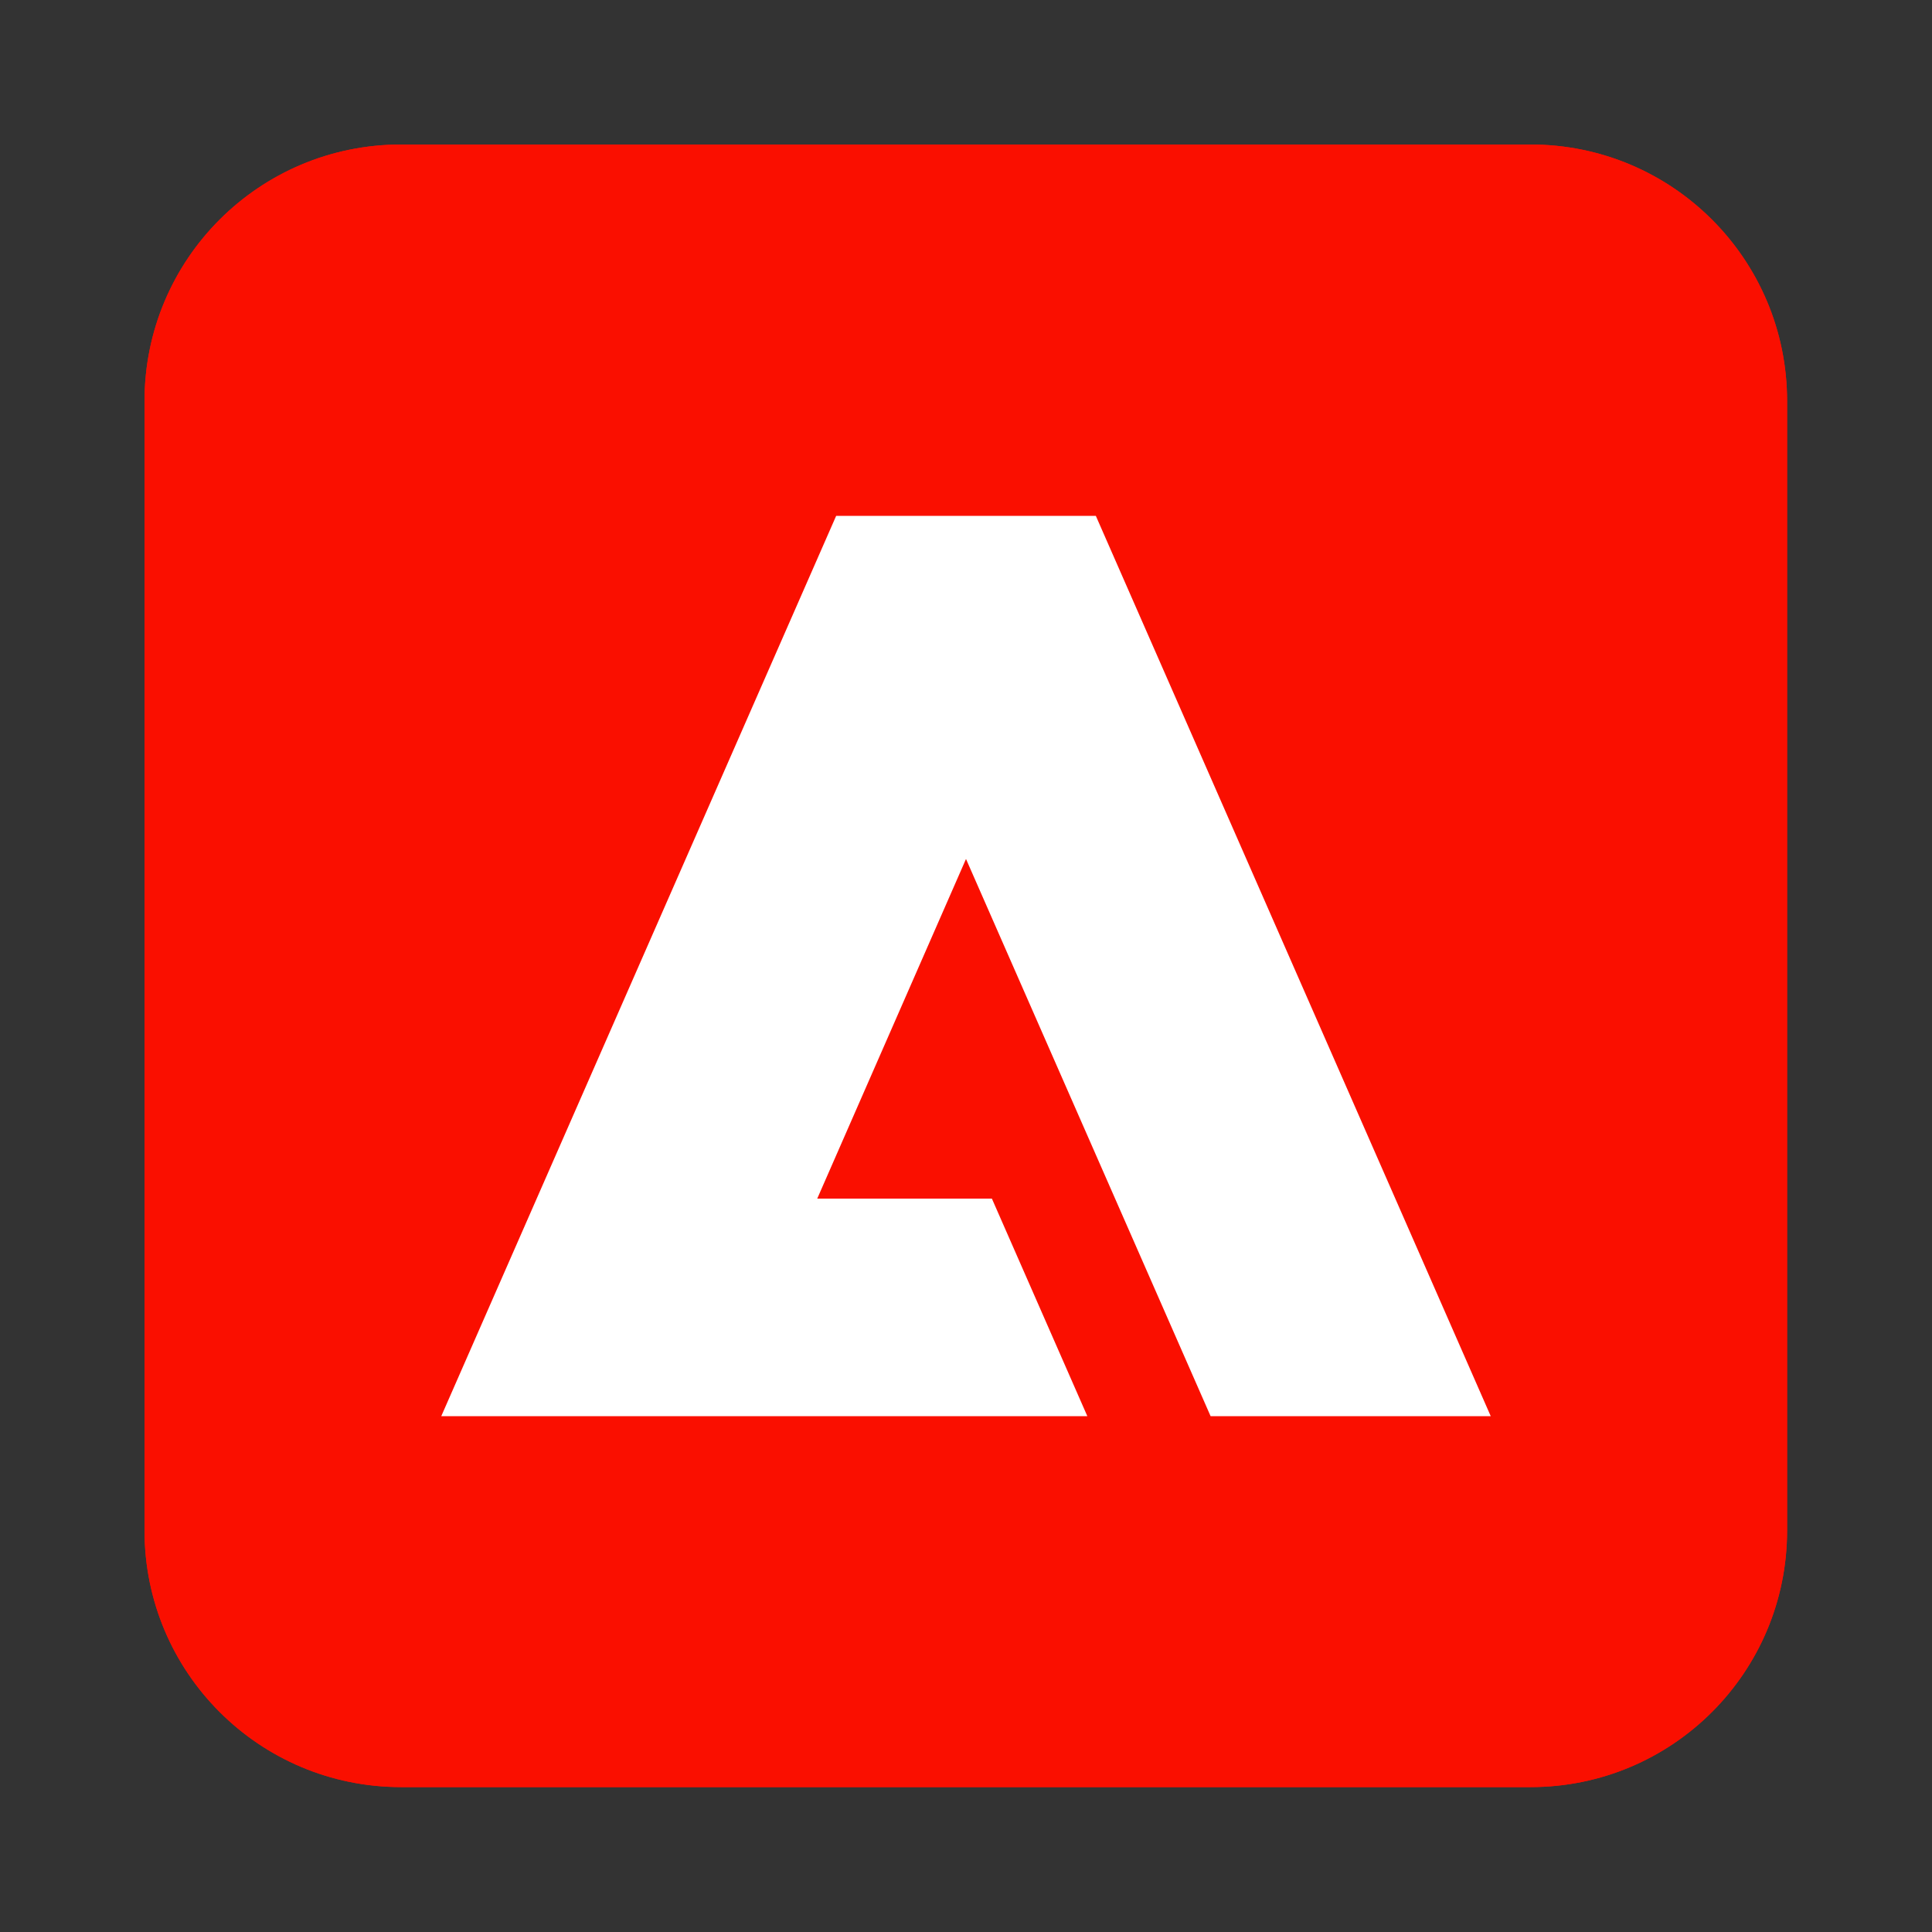 <?xml version="1.0" encoding="utf-8"?>
<!-- Generator: Adobe Illustrator 25.0.0, SVG Export Plug-In . SVG Version: 6.00 Build 0)  -->
<svg version="1.1" id="Layer_1" xmlns="http://www.w3.org/2000/svg" xmlns:xlink="http://www.w3.org/1999/xlink" x="0px" y="0px"
	 viewBox="0 0 500 500" style="enable-background:new 0 0 500 500;" xml:space="preserve">
<rect x="0" y="0" width="500" height="500" fill="#333333" stroke="none"/>
<style type="text/css">
	.st0{fill:#FA0F00;}
	.st1{fill:#FFFFFF;}
</style>
<g id="Experience_Cloud" transform="translate(1055 664)">
	<path id="_25" class="st0" d="M-1017.6-560.2c0-36.7,29.7-66.4,66.4-66.4h292.3c36.7,0,66.4,29.7,66.4,66.4v292.3
		c0,36.7-29.7,66.4-66.4,66.4h-292.3c-36.7,0-66.4-29.7-66.4-66.4V-560.2z"/>
	<path id="_13" class="st0" d="M-951.2-626.6h292.3c36.7,0,66.4,29.7,66.4,66.4v292.3c0,36.7-29.7,66.4-66.4,66.4h-292.3
		c-36.7,0-66.4-29.7-66.4-66.4v-292.3C-1017.6-596.9-987.9-626.6-951.2-626.6z"/>
	<path id="_26" class="st1" d="M-771.4-530.5l102.2,233h-72.5L-805-441.7l-38.5,87.9h45.2l24.7,56.3h-167.2l102.2-233H-771.4z"/>
</g>
</svg>
